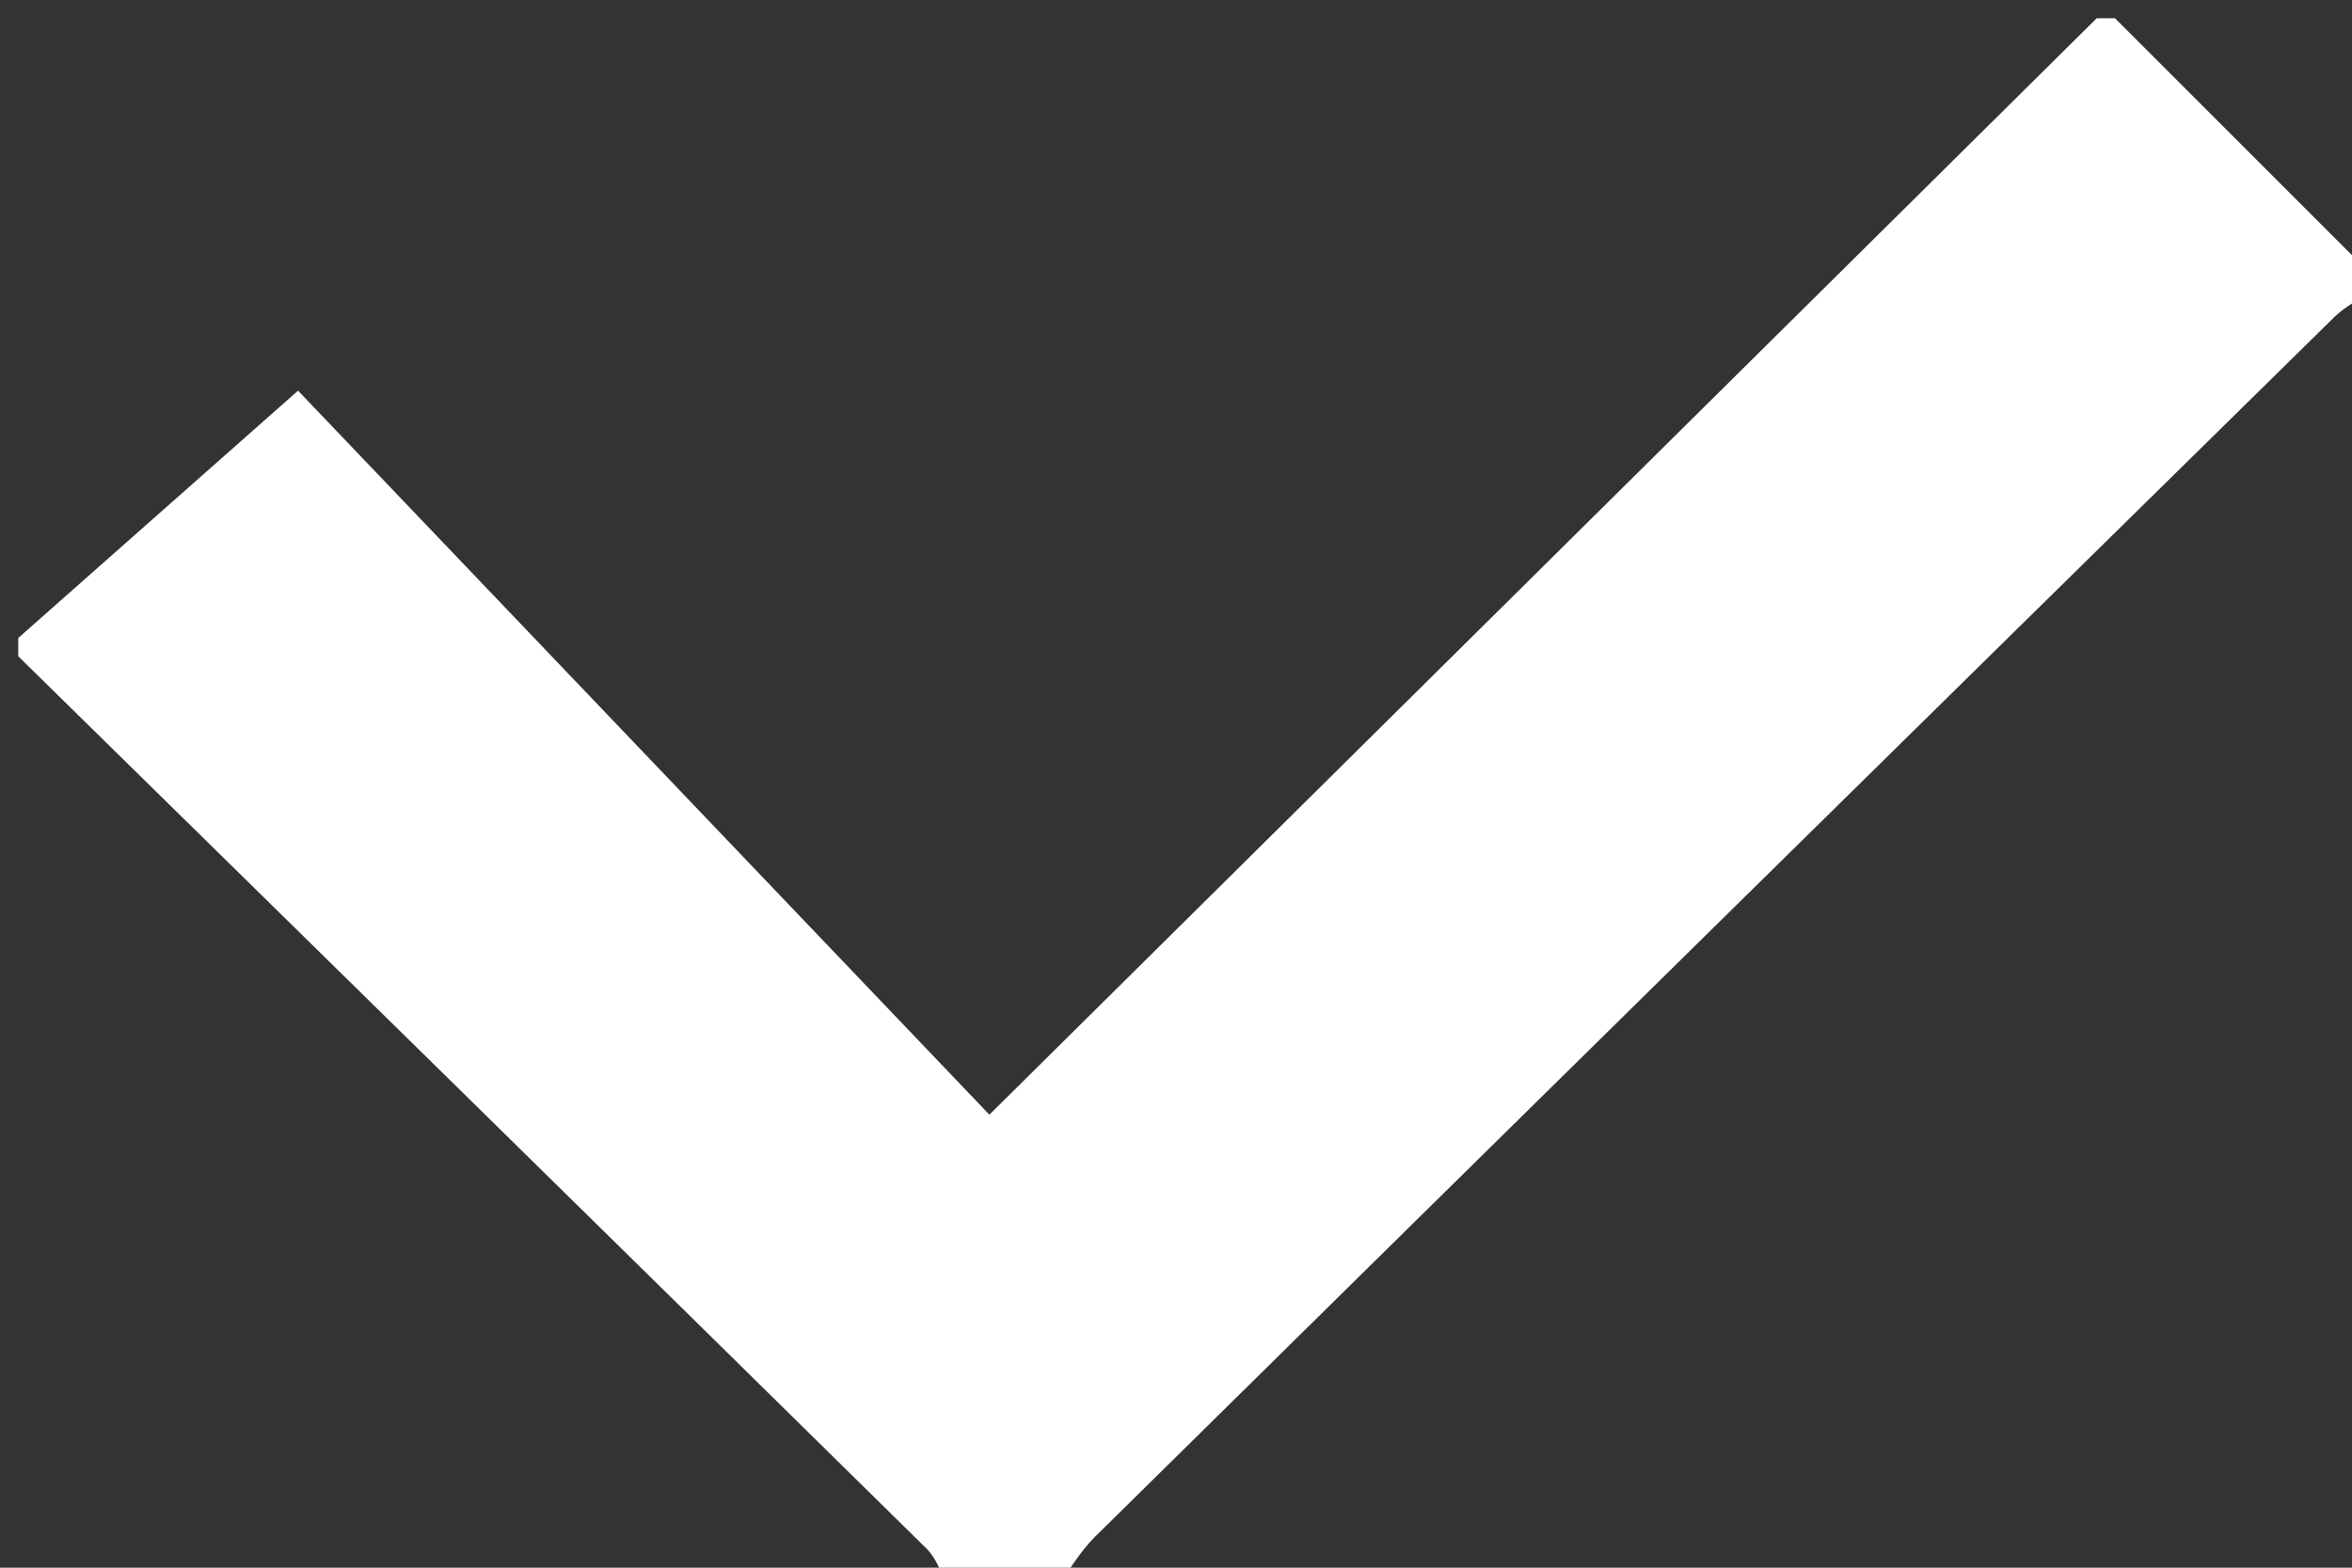 <?xml version="1.0" encoding="utf-8"?>
<!-- Generator: Adobe Illustrator 22.0.1, SVG Export Plug-In . SVG Version: 6.00 Build 0)  -->
<svg version="1.1" id="Слой_1" xmlns="http://www.w3.org/2000/svg" xmlns:xlink="http://www.w3.org/1999/xlink" x="0px" y="0px"
	 viewBox="0 0 129 86" style="enable-background:new 0 0 129 86;" xml:space="preserve">
<rect x="0" y="0" width="129" height="86" fill="#333333" stroke="none"/>
<style type="text/css">
	.st0{fill:#fff;}
</style>
<g>
	<g>
		<path class="st0" d="M1,35c4.901-4.334,9.803-8.667,15.347-13.569c12.48,13.072,24.966,26.151,37.918,39.718
			C75.208,40.409,95.104,20.704,115,1c0.333,0,0.667,0,1,0c4.667,4.667,9.333,9.333,14,14c0,0.333,0,0.667,0,1
			c-0.66,0.46-1.402,0.837-1.968,1.393c-22.673,22.289-45.335,44.59-67.976,66.912C59.26,85.091,58.681,86.097,58,87c-2,0-4,0-6,0
			c-0.384-0.685-0.633-1.506-1.171-2.035C34.237,68.626,17.616,52.315,1,36C1,35.667,1,35.333,1,35z"/>
	</g>
</g>
</svg>
